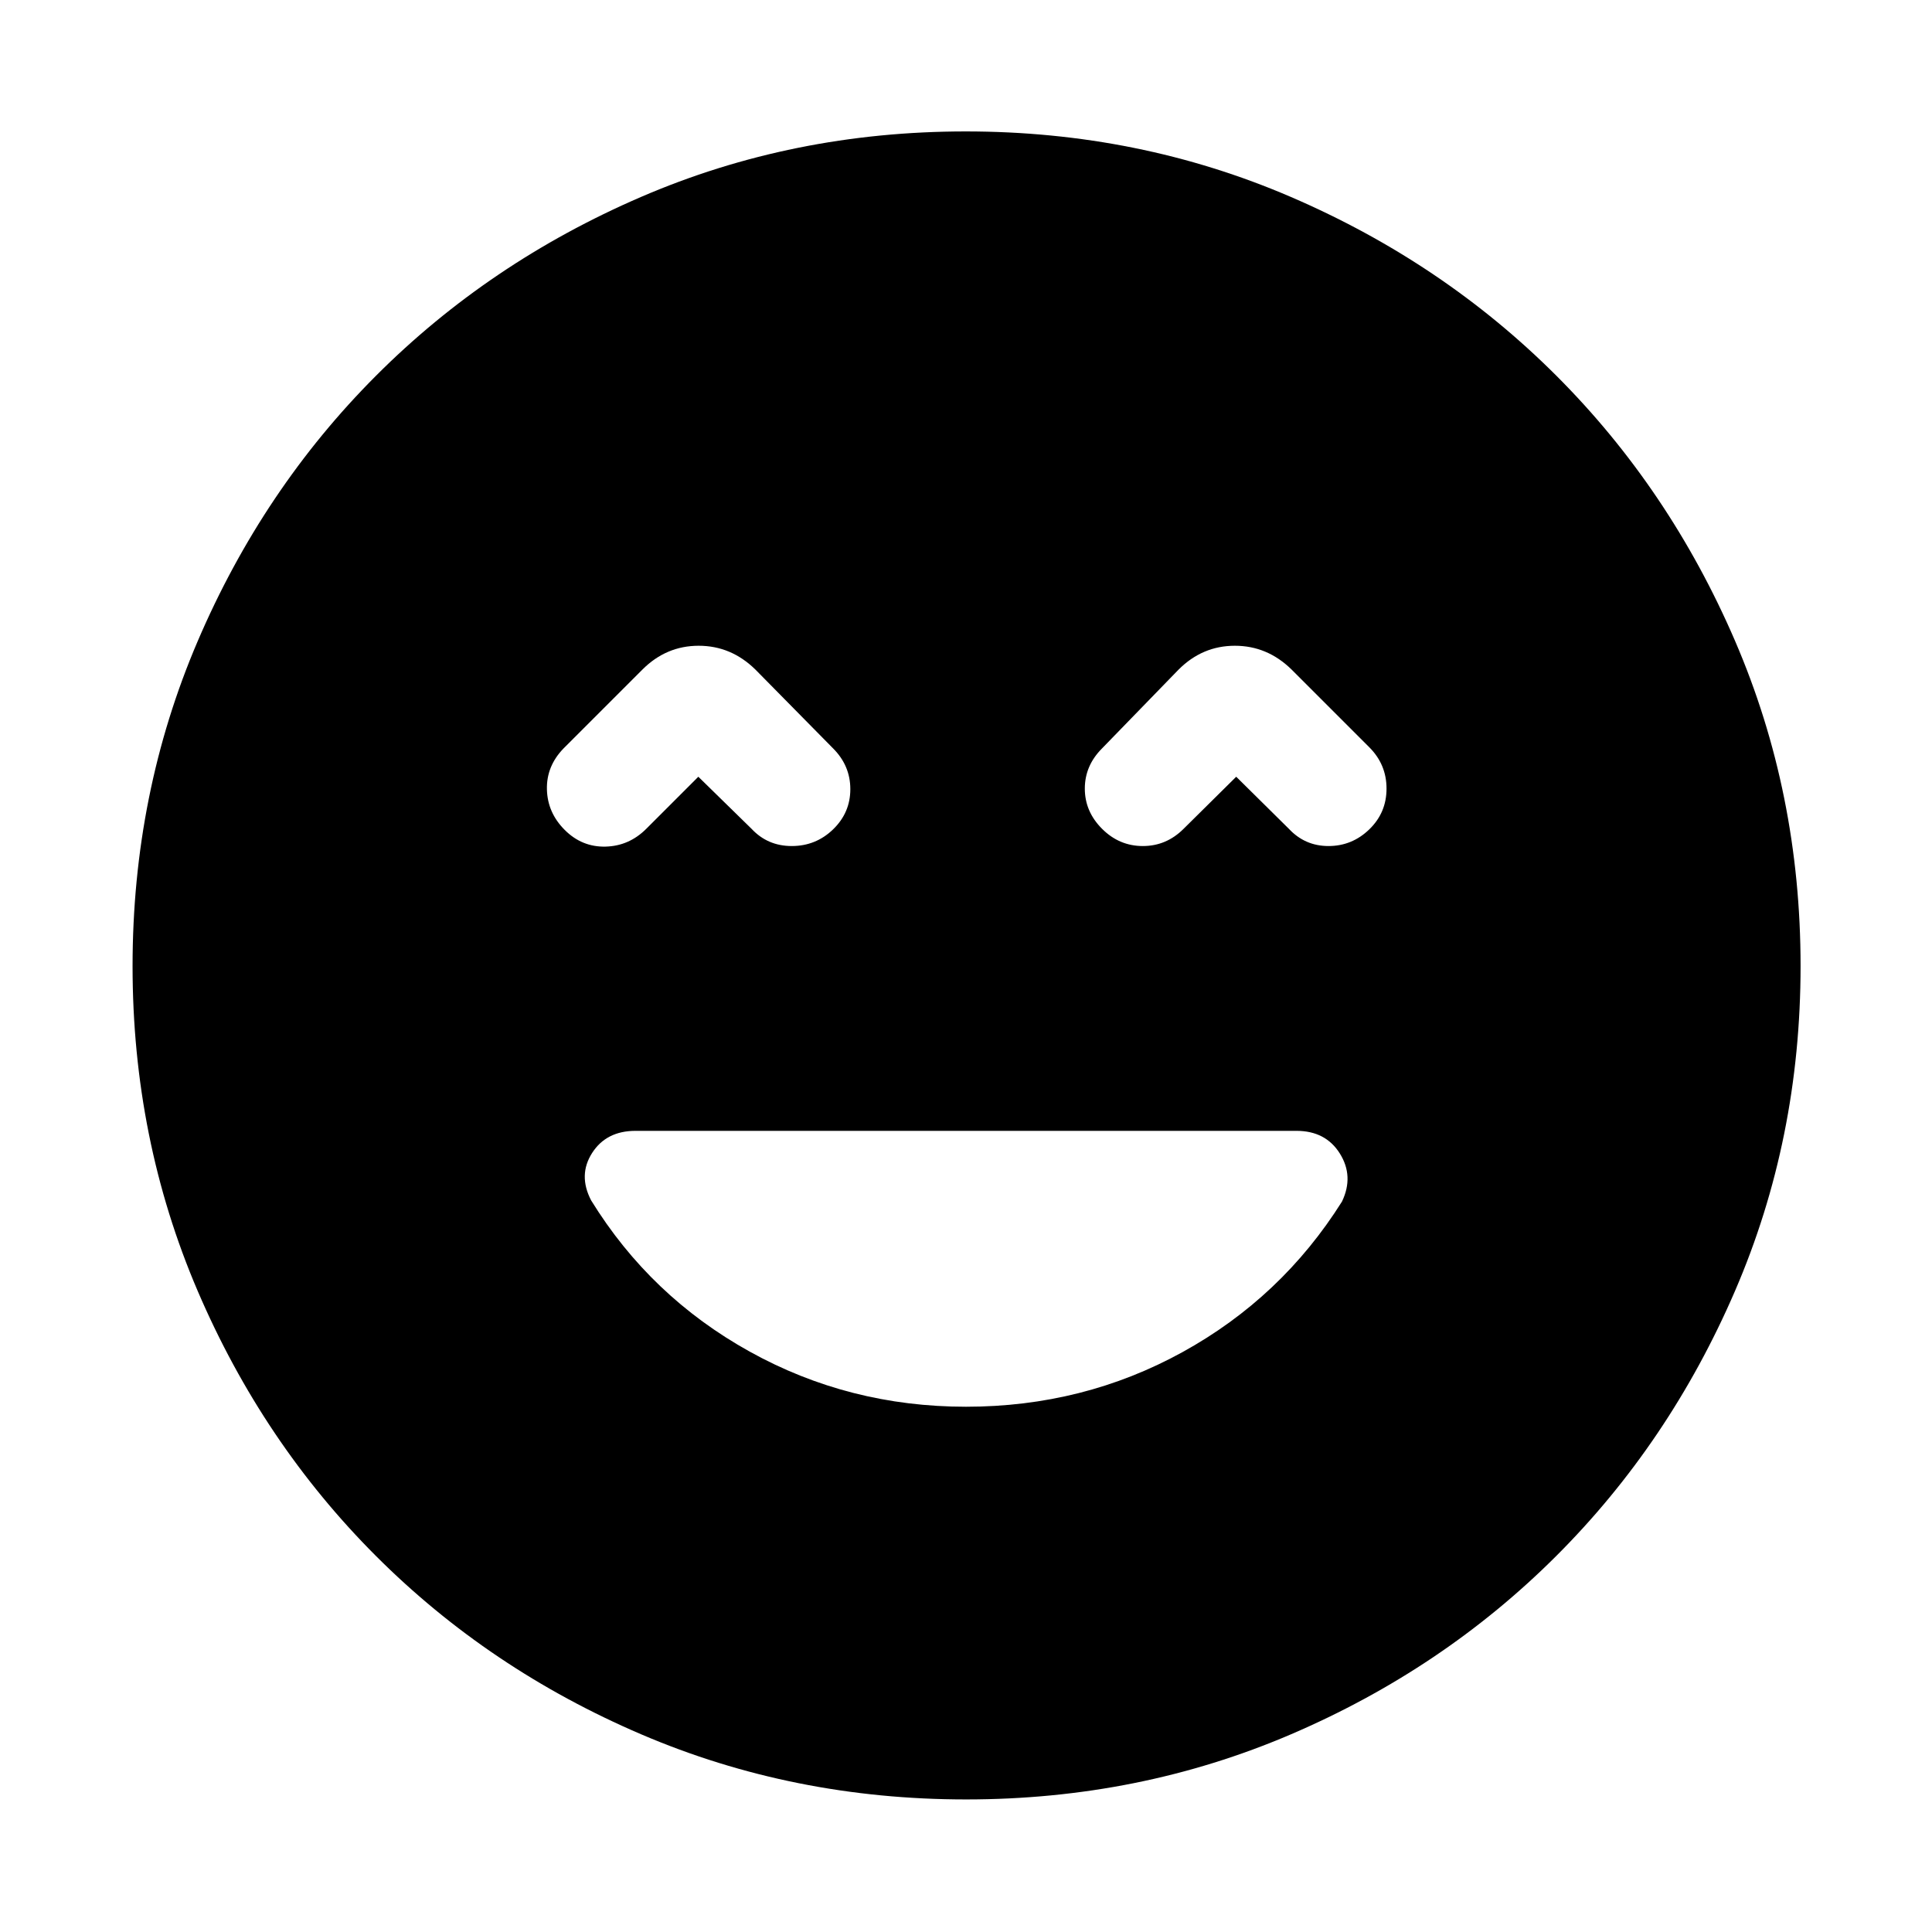 <svg xmlns="http://www.w3.org/2000/svg" width="48" height="48" viewBox="0 -960 960 960"><path d="M480-261q58.275 0 107.551-27.13 49.275-27.131 79.275-74.827 6-12.565-1.053-23.848-7.053-11.282-21.577-11.282h-328.41q-14.524 0-21.568 11-7.044 11-.479 23.565 29.435 47.739 78.783 75.131Q421.87-261 480-261ZM347-574.043l26.435 25.869q8 8.565 19.978 8.565 11.978 0 20.544-8.282 8.565-8.283 8.565-19.979 0-11.695-8.565-20.26l-38.609-39.174q-12.052-11.826-28.178-11.826-16.127 0-27.953 11.826l-39.174 39.174q-8.565 8.822-8.282 20.389.282 11.567 8.848 20.132 8.565 8.566 20.261 8.283 11.695-.283 20.26-8.848L347-574.043Zm267.27 0 26.165 25.869q8 8.565 19.695 8.565 11.696 0 20.261-8.282 8.566-8.283 8.566-20.261t-8.566-20.544l-38.608-38.608q-12.052-11.826-28.179-11.826-16.126 0-27.952 11.826l-38.043 39.174q-8.566 8.565-8.566 19.978 0 11.413 8.566 19.978 8.565 8.565 20.261 8.565 11.695 0 20.26-8.565l26.14-25.869ZM480.078-65.869q-85.904 0-161.448-32.348-75.543-32.348-131.804-88.609-56.261-56.261-88.61-131.726-32.347-75.466-32.347-161.37 0-85.904 32.348-161.448 32.348-75.543 88.52-131.834t131.679-88.892q75.507-32.6 161.459-32.6 85.951 0 161.562 32.557 75.61 32.557 131.859 88.772 56.248 56.216 88.824 131.782Q894.696-566.018 894.696-480q0 85.982-32.6 161.517-32.601 75.534-88.892 131.726-56.291 56.192-131.756 88.54-75.466 32.348-161.37 32.348Z"/></svg>